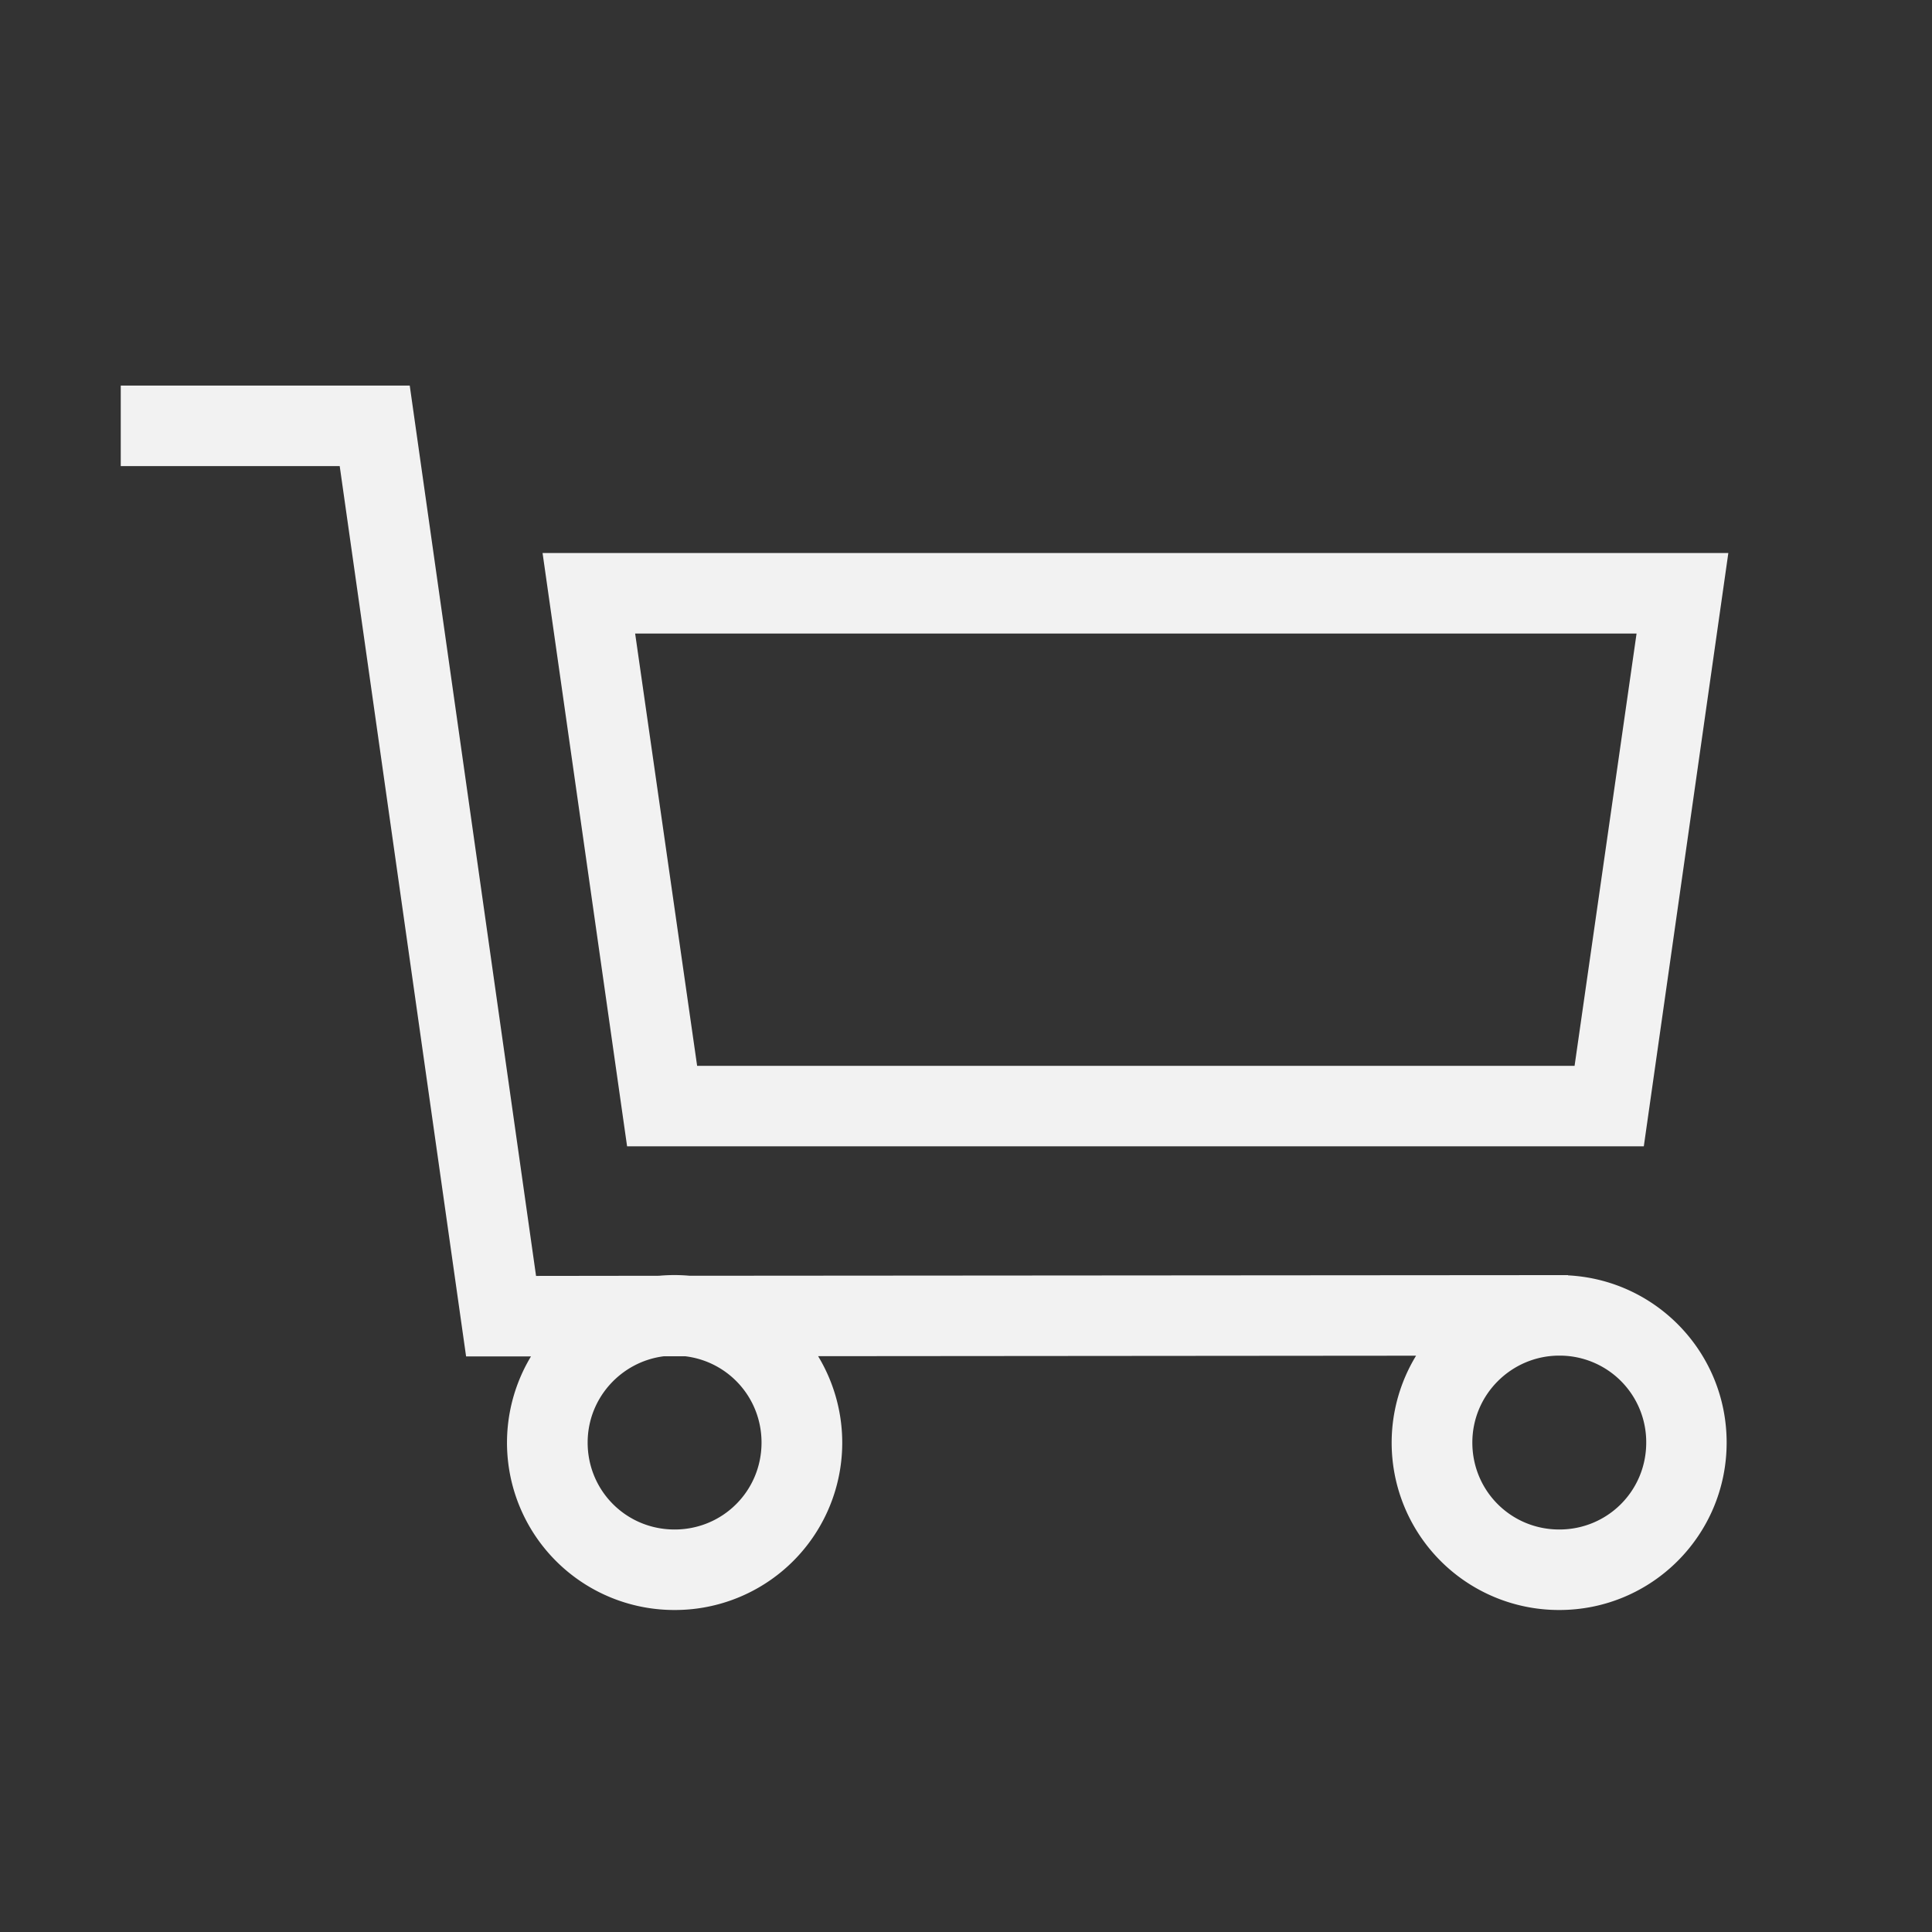 <svg width="24" height="24" viewBox="0 0 24 24" fill="none" xmlns="http://www.w3.org/2000/svg" svg-inline="" alt="bag" role="presentation" focusable="false" class="svg-icon"><rect x="0" y="0" width="24" height="24" fill="#333333" stroke="none"/><path fill-rule="evenodd" clip-rule="evenodd" d="M4.22 5.79l1.57 11.06h.806A2.078 2.078 0 008.38 20a2.078 2.078 0 001.783-3.153l7.428-.006A2.078 2.078 0 0019.37 20c1.149 0 2.079-.93 2.079-2.08 0-1.113-.871-2.02-1.97-2.077v-.003h-.124l-10.787.008a2.114 2.114 0 00-.381 0l-1.528.002L5.09 4.79H1.5v1h2.72zm14.07 12.13c0-.597.485-1.075 1.071-1.08h.017a1.075 1.075 0 011.072 1.08c0 .6-.48 1.08-1.08 1.08-.6 0-1.08-.48-1.08-1.08zM8.247 16.848h.266c.536.065.947.517.947 1.072 0 .6-.48 1.08-1.08 1.08-.6 0-1.08-.48-1.08-1.08 0-.554.418-1.006.947-1.072zM19.56 13.24l.77-5.37H7.89l.77 5.37h10.9zM6.74 6.87h14.73l-1.05 7.37H7.79L6.74 6.87z" fill="#F2F2F2"></path></svg>